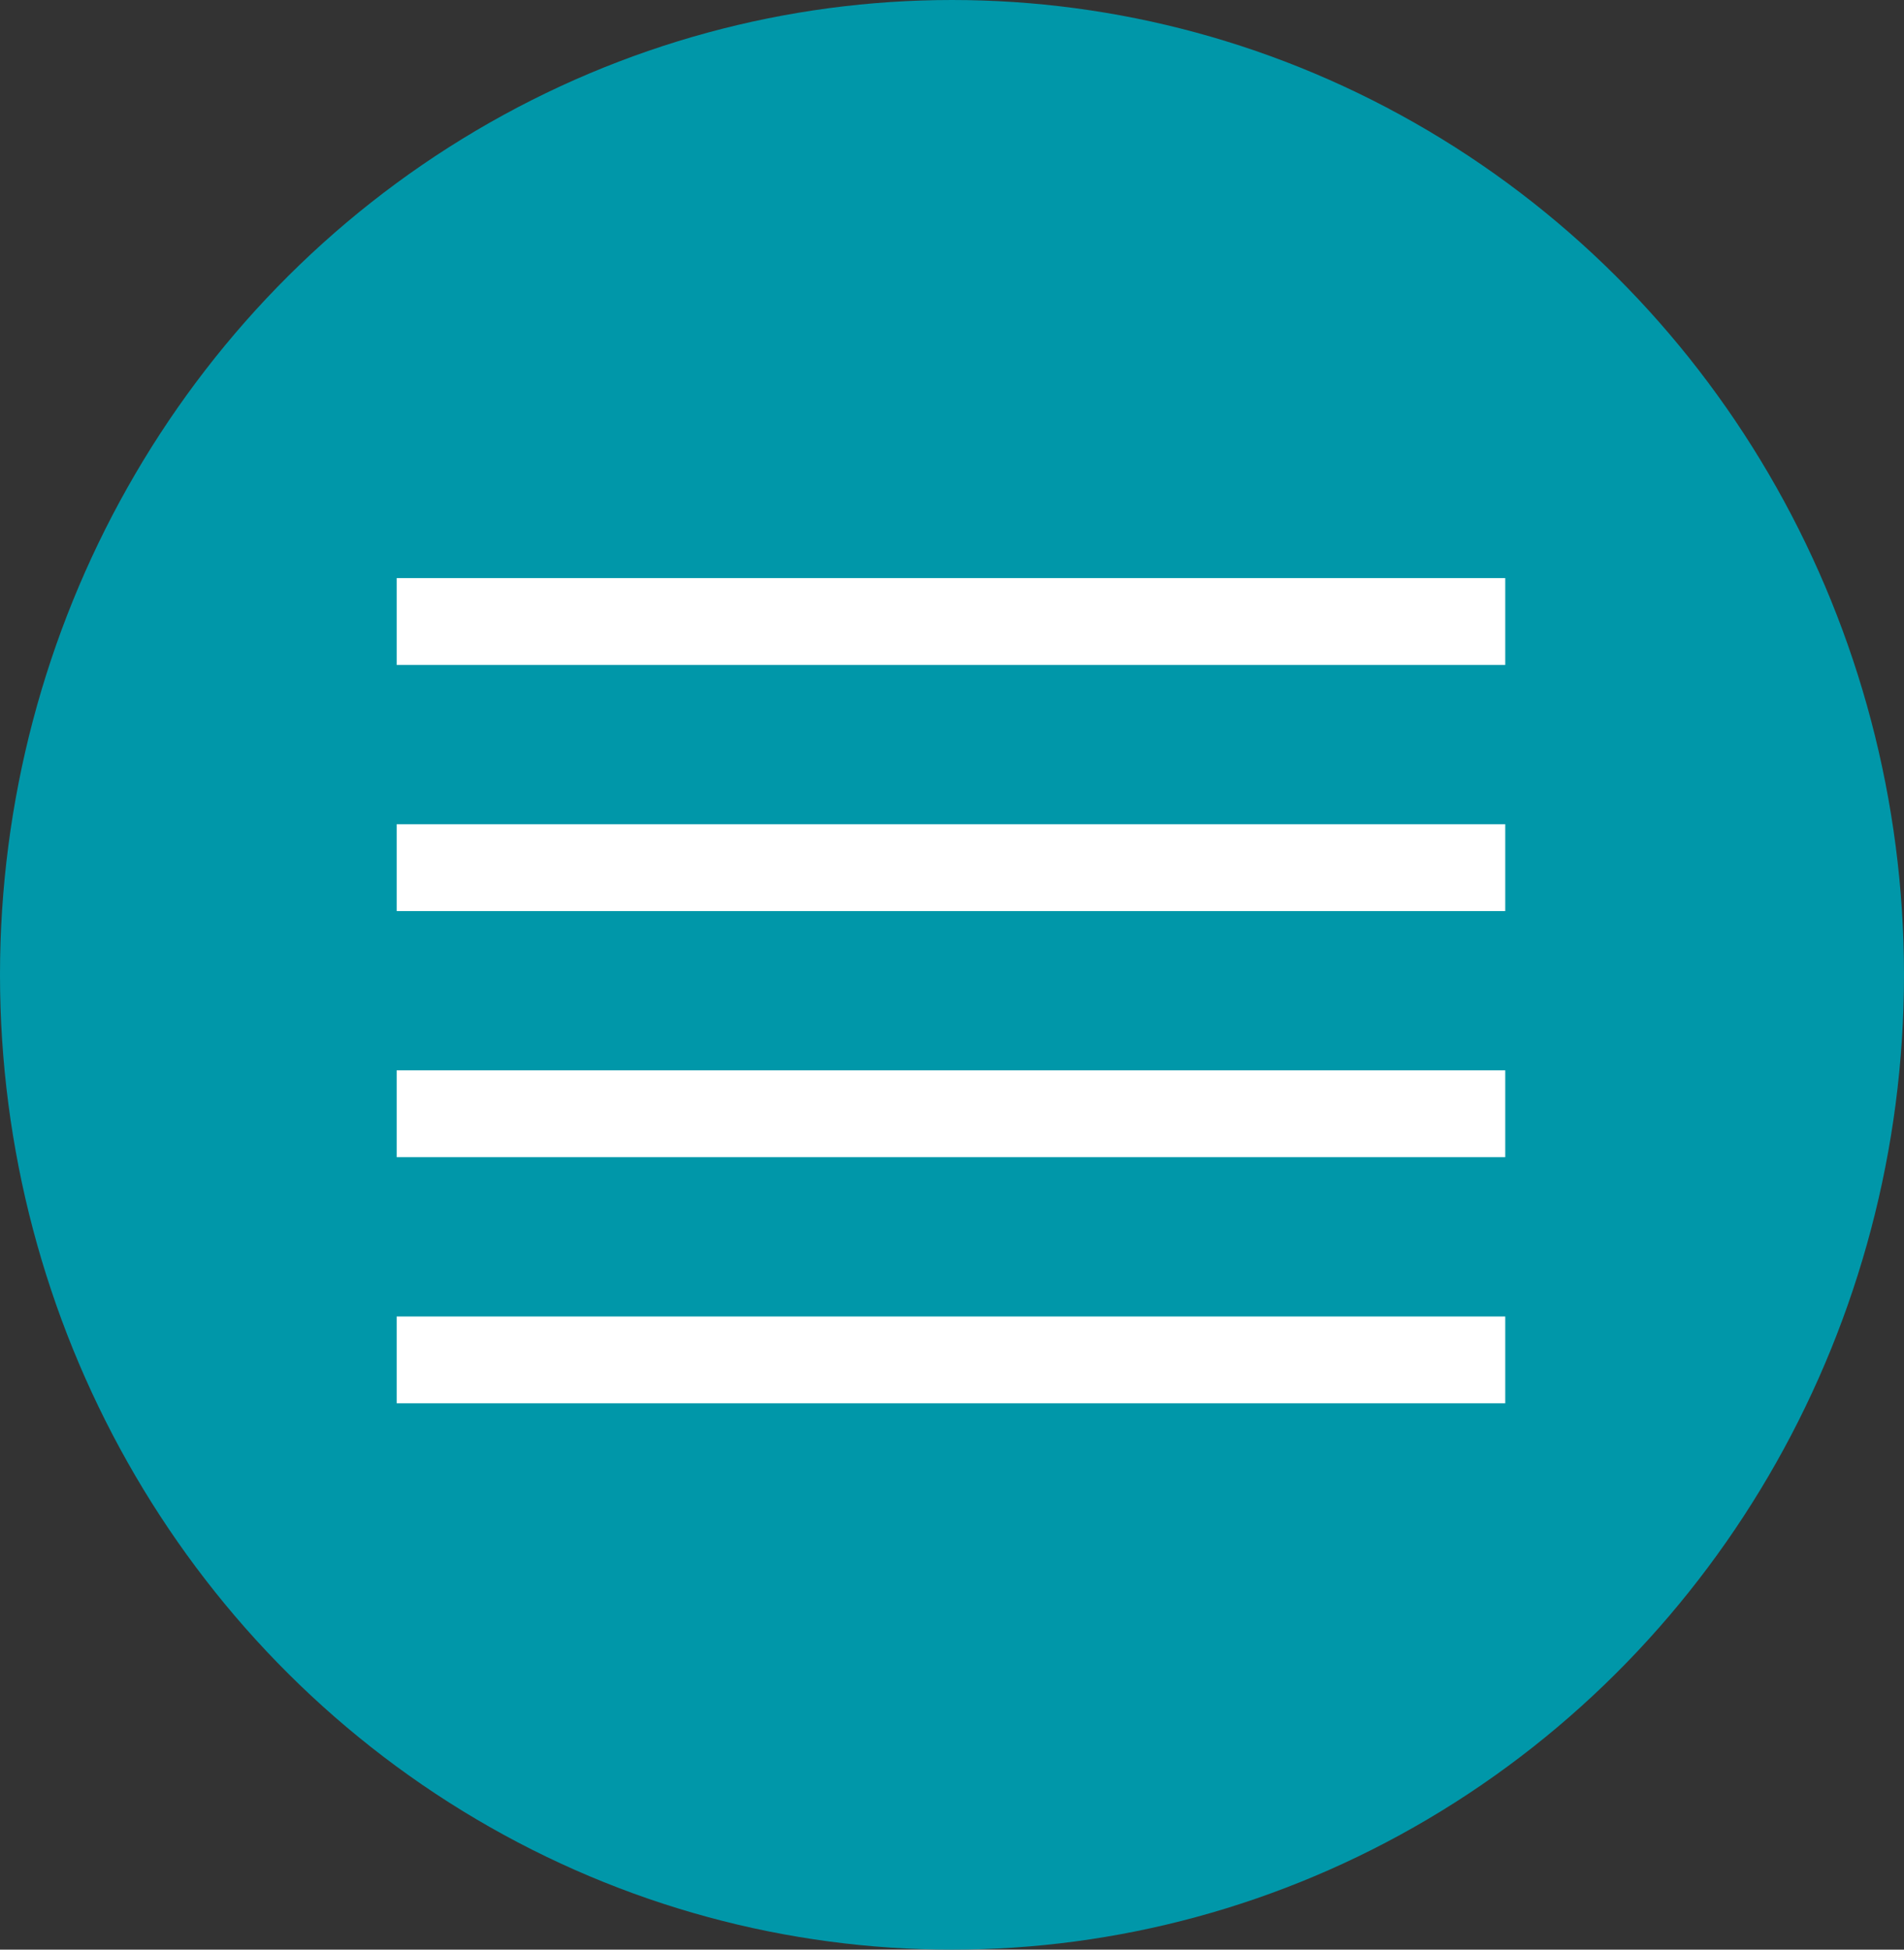 <svg xmlns="http://www.w3.org/2000/svg" width="42" height="43" viewBox="0 0 42 43">
    <rect x="0" y="0" width="42" height="43" fill="#333333" stroke="none"/>
    <g fill="none" fill-rule="evenodd">
        <ellipse cx="21" cy="21.5" fill="#0097A9" rx="21" ry="21.5"/>
        <g fill="#FFF" stroke="#FFF" stroke-width=".5">
            <path d="M9 23.857h23.954v1.415H9zM9 29.286h23.954V30.7H9zM9 18.429h23.954v1.415H9zM9 13h23.954v1.415H9z"/>
        </g>
    </g>
</svg>
